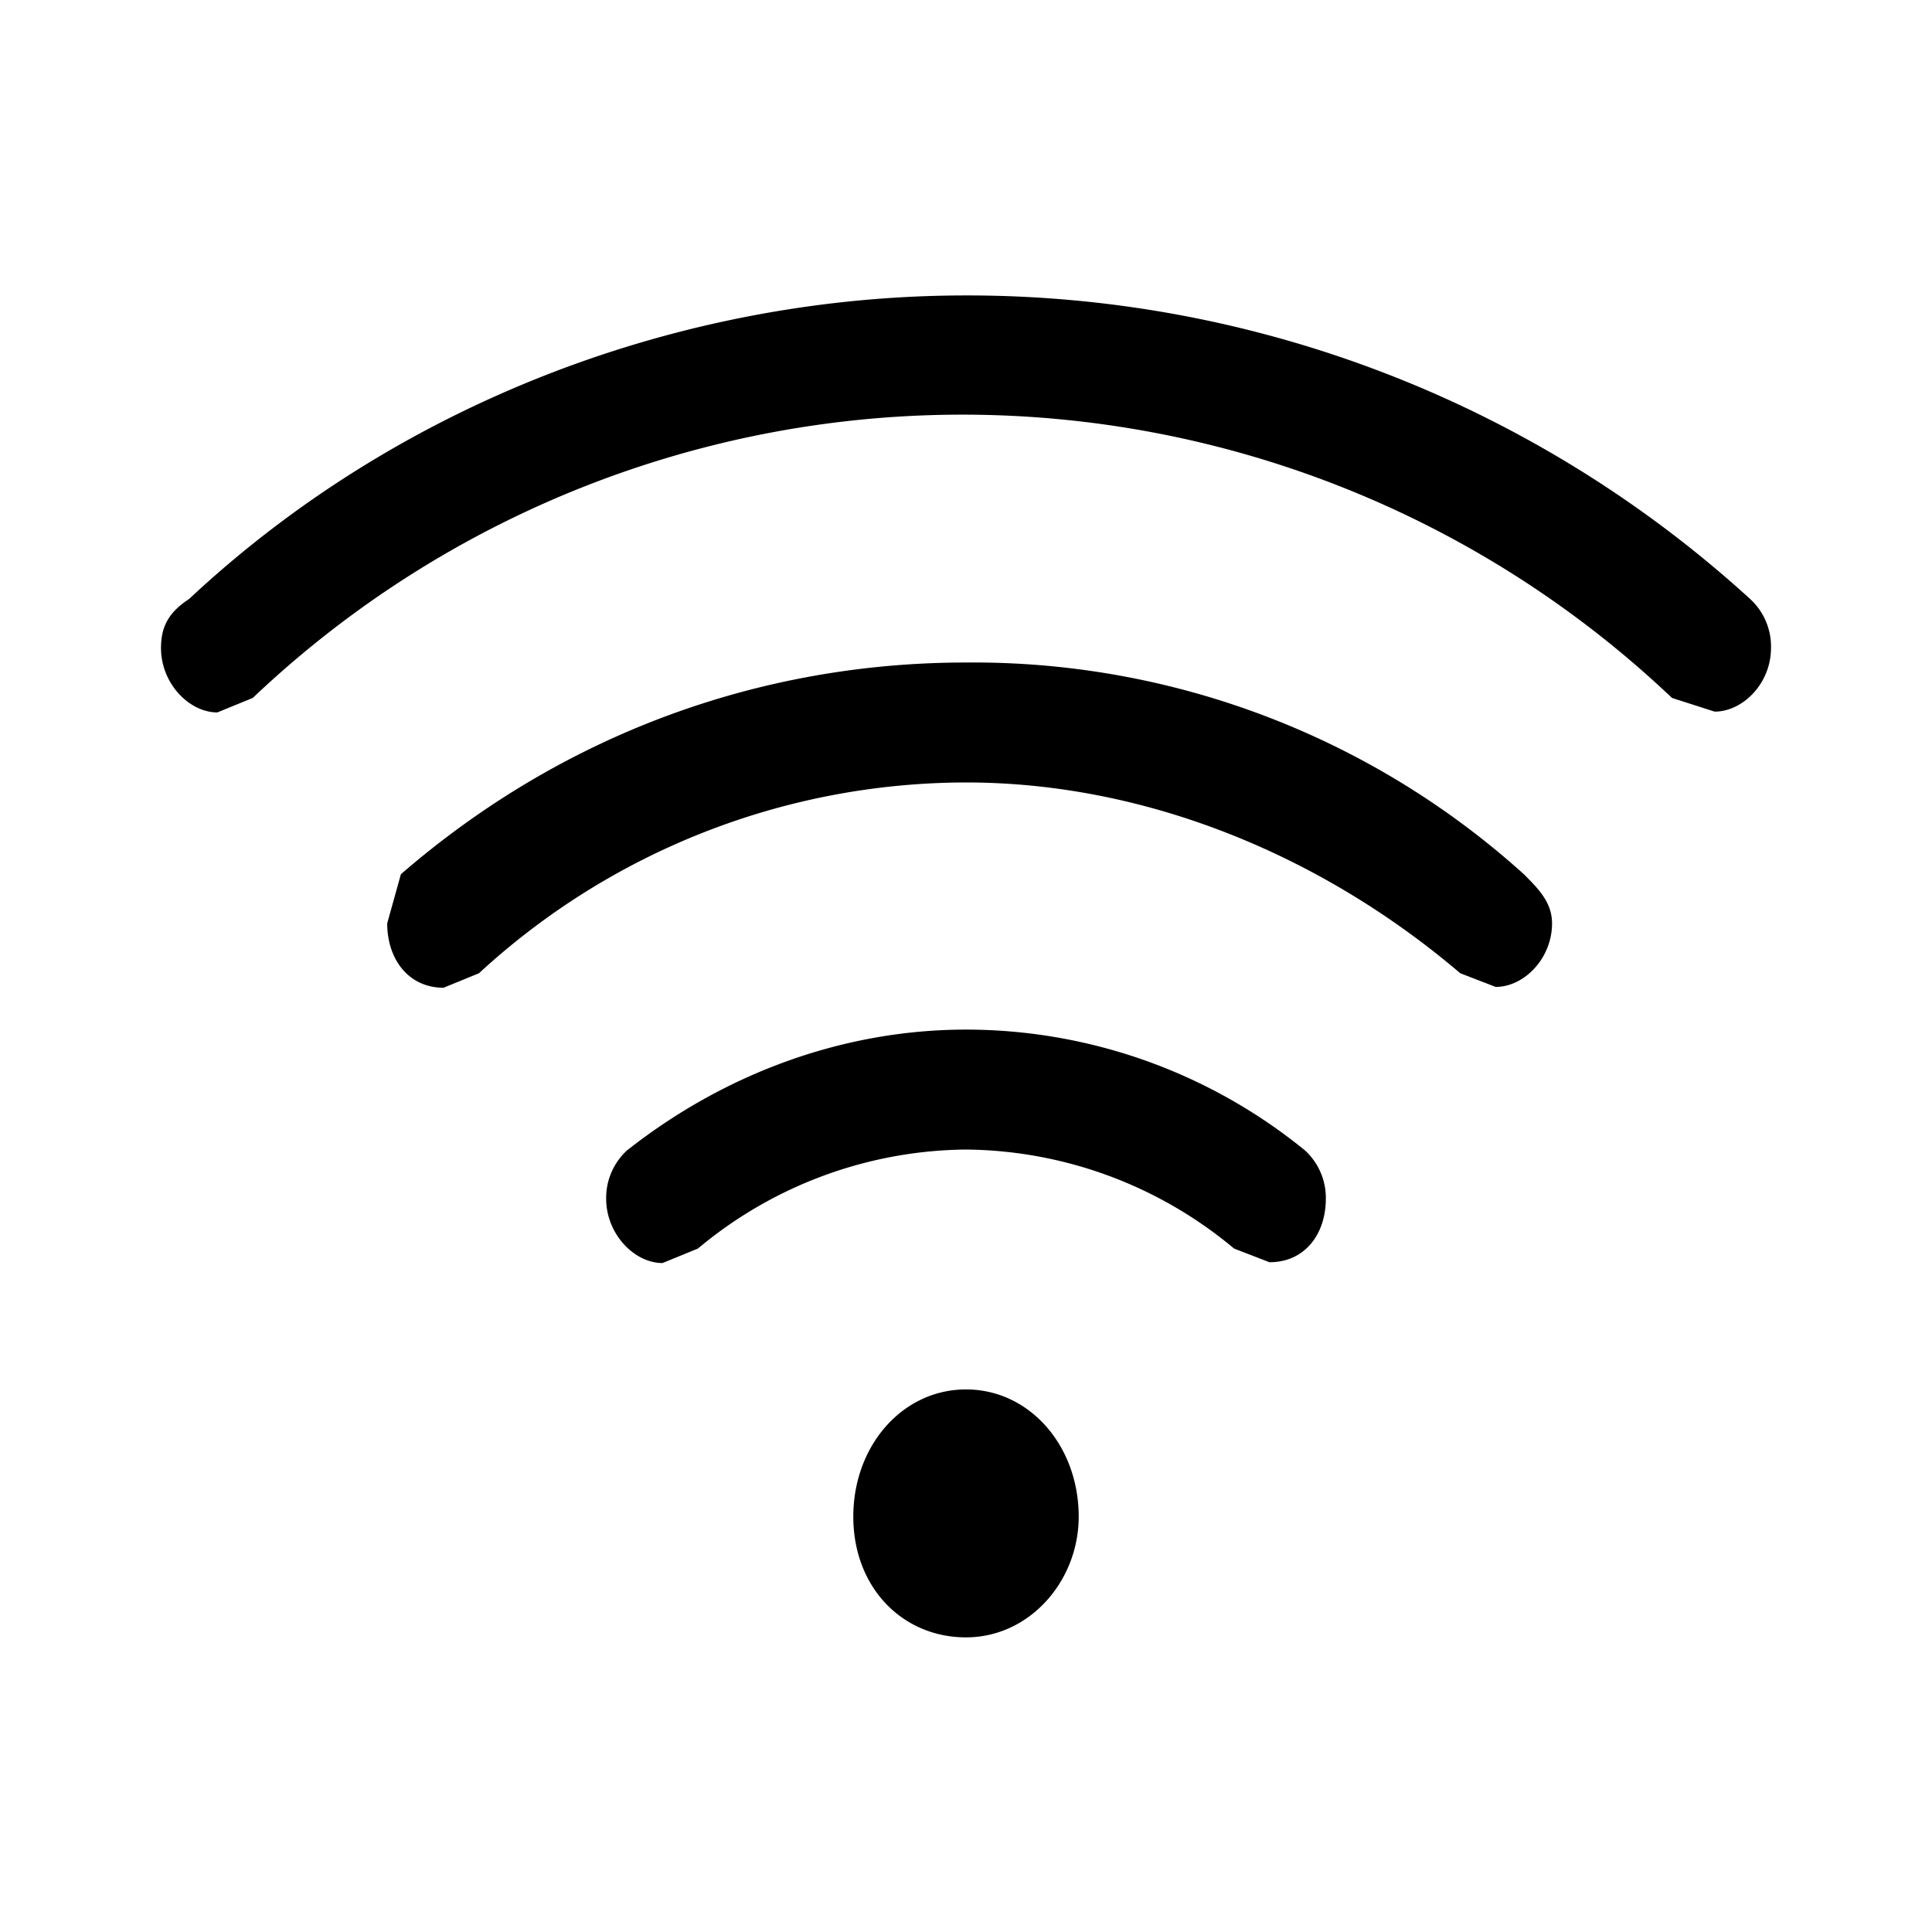 <svg xmlns="http://www.w3.org/2000/svg" viewBox="0 0 24 24">
    <defs/>
    <path d="M12 3.67c-3.5 0-7.02 1.31-9.65 3.77-.26.17-.35.35-.35.61 0 .44.35.8.7.8l.44-.18a12.8 12.8 0 0117.63 0l.53.17c.35 0 .7-.35.7-.79a.8.8 0 00-.26-.61A14.43 14.43 0 0012 3.67zm0 4.56c-2.54 0-5 .88-7.02 2.63l-.17.61c0 .44.26.8.7.8l.44-.18A8.94 8.94 0 0112 9.72c2.2 0 4.39.88 6.14 2.37l.44.17c.35 0 .7-.35.7-.79 0-.26-.17-.43-.35-.61A10.2 10.2 0 0012 8.23zm0 4.56c-1.5 0-2.98.53-4.21 1.5a.8.8 0 00-.26.6c0 .44.35.8.7.8l.44-.18A5.26 5.26 0 0112 14.28a5.26 5.26 0 013.33 1.23l.44.17c.44 0 .7-.35.7-.79a.8.8 0 00-.26-.6 6.67 6.67 0 00-4.21-1.5zm0 4.47c-.79 0-1.4.7-1.4 1.58 0 .88.61 1.5 1.4 1.5.79 0 1.4-.7 1.4-1.5 0-.88-.61-1.58-1.4-1.58z"/>
</svg>